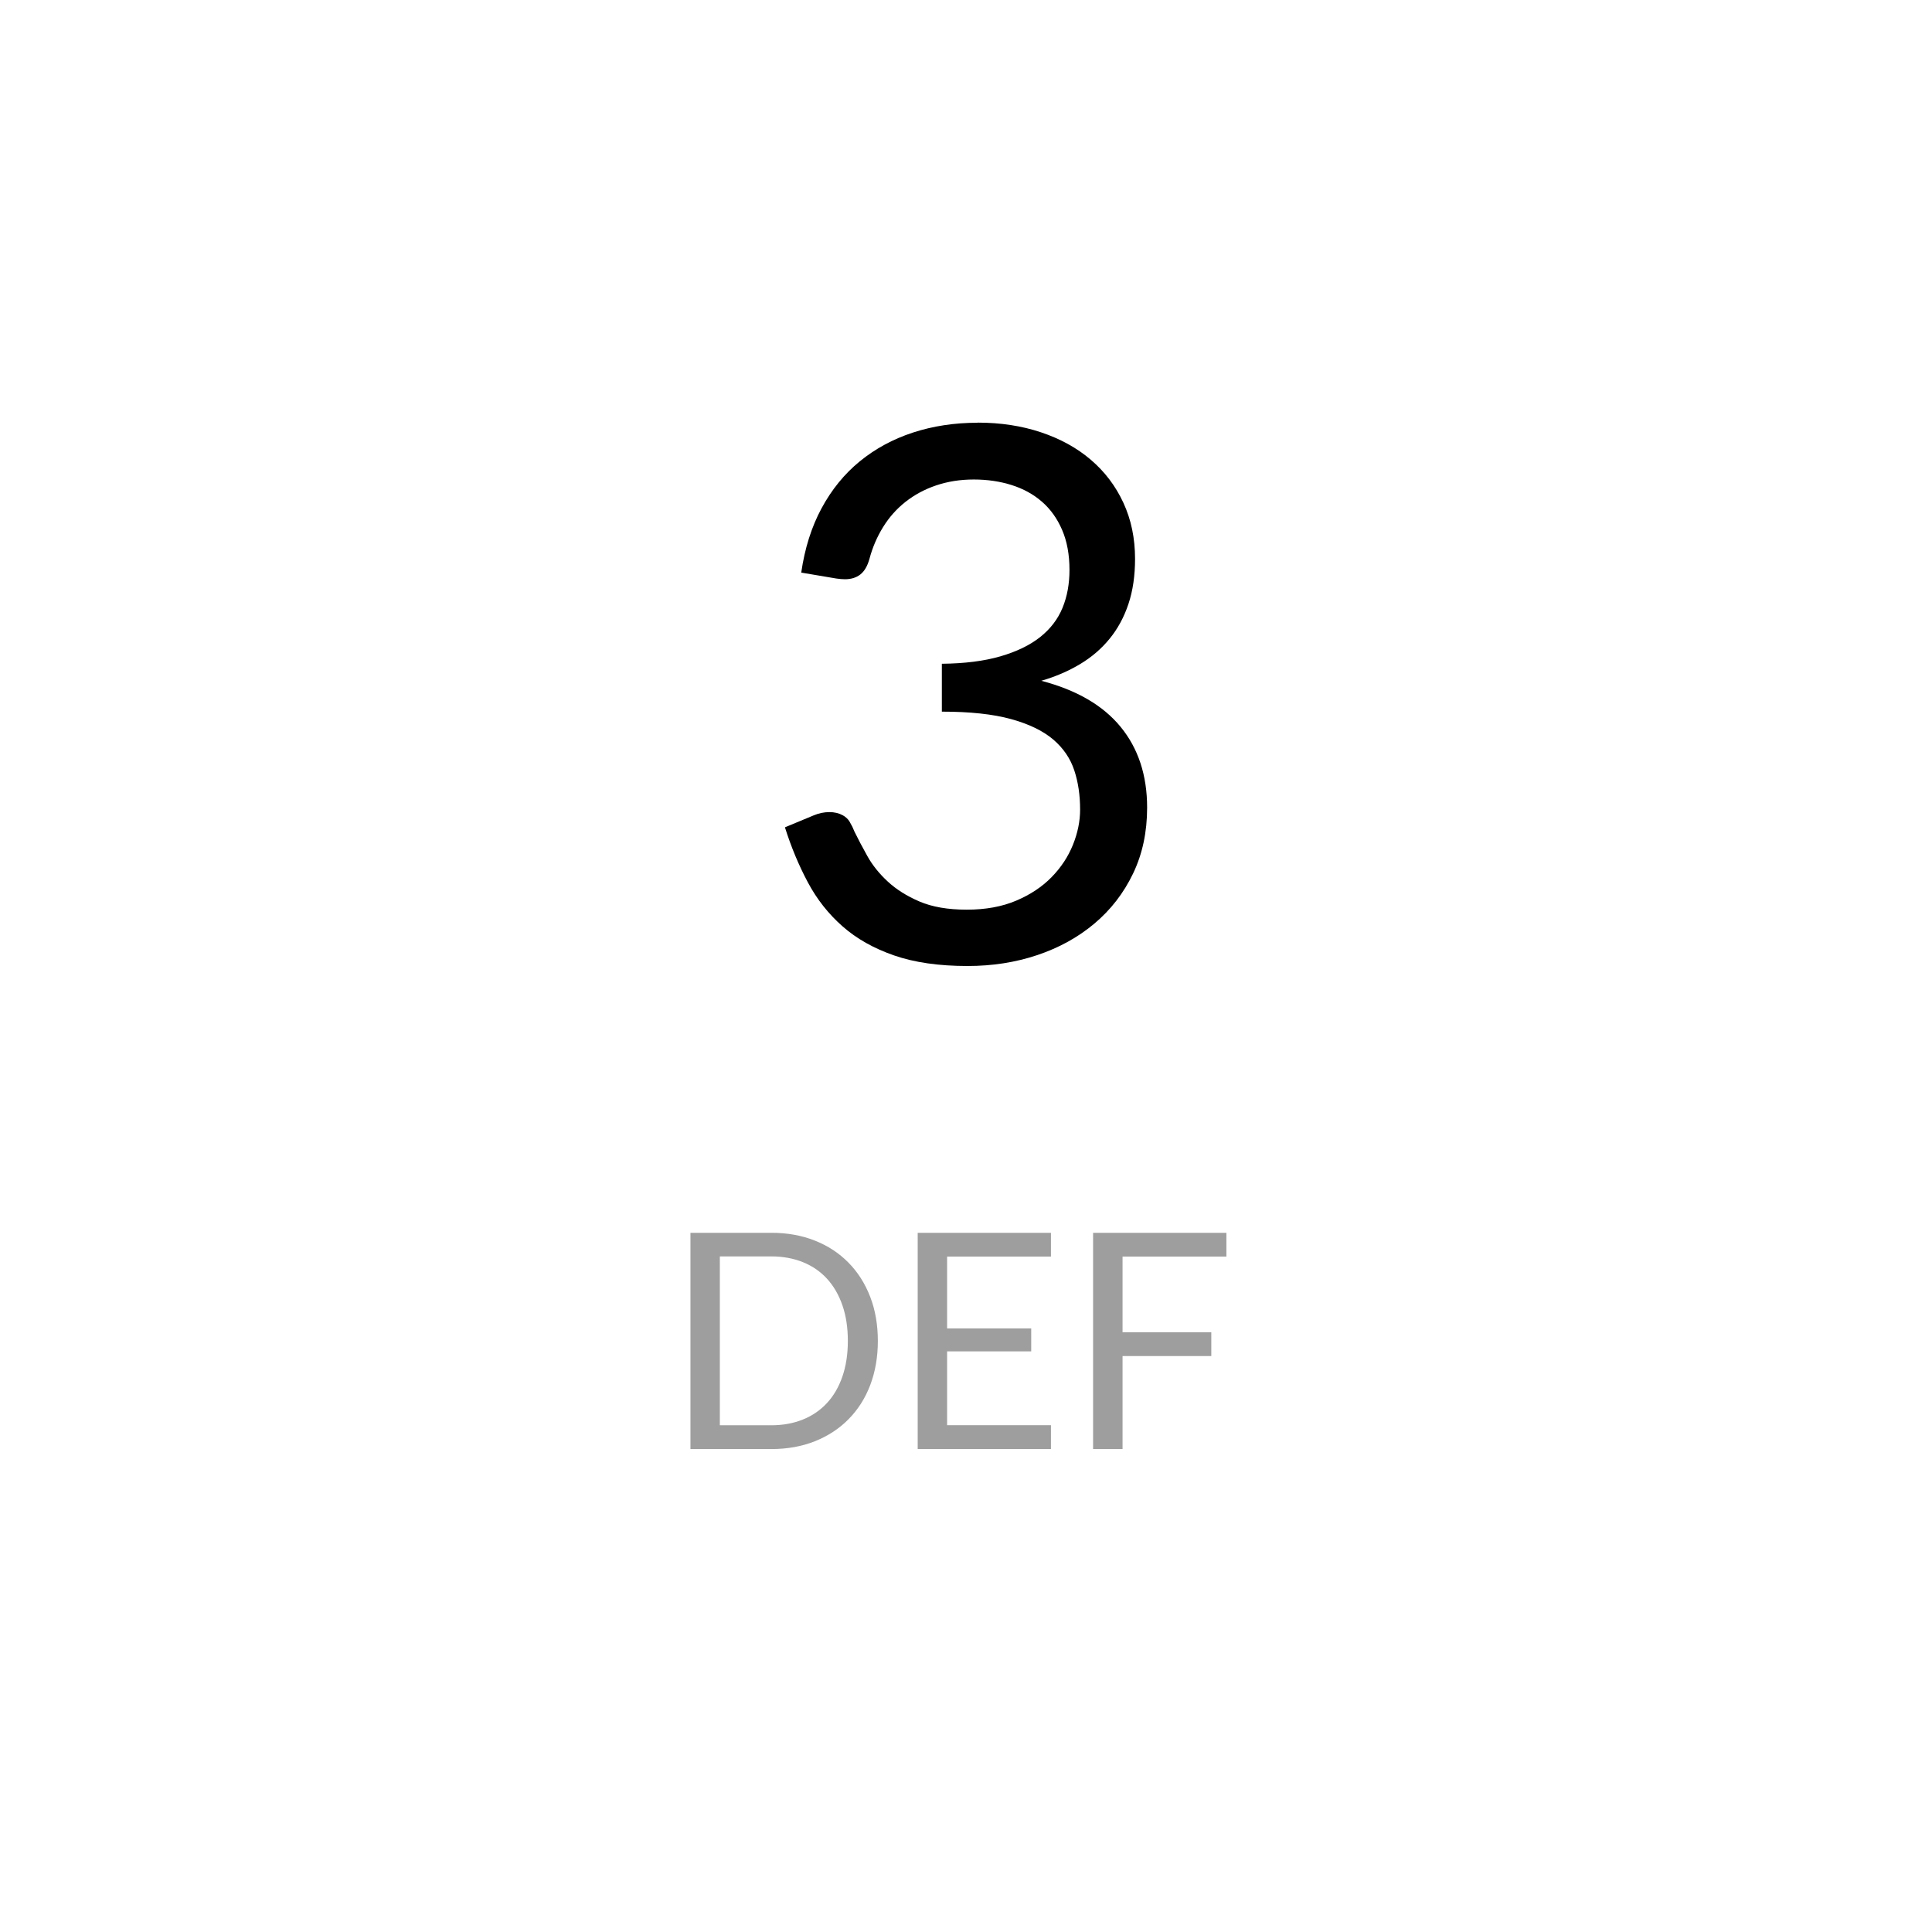 <?xml version="1.0" encoding="UTF-8"?>
<svg viewBox="0 0 32 32" version="1.1" xmlns="http://www.w3.org/2000/svg" xmlns:xlink="http://www.w3.org/1999/xlink">
<title>3</title>
<path fill="#000" style="fill: #000" d="M16.193 7c0.378 0 0.728 0.053 1.048 0.16s0.596 0.258 0.826 0.455c0.231 0.197 0.411 0.434 0.54 0.713s0.193 0.588 0.193 0.928c0 0.278-0.036 0.527-0.109 0.746s-0.177 0.412-0.312 0.577c-0.135 0.166-0.298 0.306-0.49 0.421s-0.405 0.207-0.642 0.276c0.582 0.152 1.020 0.405 1.313 0.762s0.44 0.803 0.44 1.339c0 0.405-0.078 0.77-0.234 1.094s-0.369 0.599-0.639 0.826c-0.27 0.227-0.585 0.401-0.945 0.522s-0.745 0.181-1.157 0.181c-0.474 0-0.879-0.058-1.216-0.175s-0.622-0.277-0.854-0.482c-0.233-0.205-0.424-0.447-0.574-0.728s-0.277-0.585-0.38-0.912l0.474-0.197c0.087-0.037 0.175-0.055 0.262-0.055 0.083 0 0.157 0.017 0.221 0.052 0.043 0.023 0.079 0.055 0.108 0.096l0.051 0.093 0.037 0.085c0.058 0.119 0.129 0.253 0.212 0.402s0.195 0.29 0.337 0.421c0.141 0.131 0.317 0.242 0.527 0.332s0.471 0.135 0.783 0.135c0.312 0 0.585-0.050 0.82-0.15s0.43-0.23 0.586-0.39c0.156-0.16 0.273-0.338 0.352-0.534s0.119-0.391 0.119-0.584c0-0.238-0.032-0.455-0.097-0.651s-0.181-0.367-0.349-0.51c-0.168-0.143-0.401-0.256-0.699-0.338s-0.679-0.123-1.145-0.123v-0.793c0.378-0.004 0.702-0.045 0.97-0.123s0.488-0.184 0.658-0.319c0.17-0.135 0.294-0.297 0.371-0.485s0.115-0.397 0.115-0.627c0-0.254-0.041-0.475-0.122-0.663s-0.192-0.344-0.334-0.467c-0.141-0.123-0.309-0.215-0.502-0.276s-0.402-0.092-0.627-0.092c-0.225 0-0.432 0.033-0.624 0.098s-0.361 0.157-0.508 0.273c-0.148 0.117-0.271 0.256-0.371 0.418s-0.175 0.337-0.225 0.525c-0.033 0.119-0.083 0.205-0.15 0.258s-0.152 0.080-0.256 0.080l-0.066-0.003c-0.023-0.002-0.049-0.005-0.078-0.009l-0.58-0.098c0.058-0.401 0.17-0.757 0.337-1.066s0.377-0.568 0.633-0.777c0.256-0.209 0.549-0.368 0.879-0.476s0.687-0.163 1.070-0.163z"></path>
<path fill="#9e9e9e" style="fill: #9e9e9e" d="M14.54 22.21c0 0.268-0.043 0.512-0.127 0.733s-0.205 0.408-0.36 0.565c-0.155 0.157-0.341 0.278-0.557 0.364s-0.457 0.129-0.72 0.129h-1.34v-3.582h1.34c0.263 0 0.503 0.043 0.72 0.129s0.402 0.207 0.557 0.365c0.155 0.157 0.275 0.346 0.36 0.566s0.127 0.464 0.127 0.733zM14.043 22.21c0-0.22-0.030-0.417-0.090-0.59s-0.145-0.32-0.255-0.44c-0.11-0.12-0.243-0.212-0.4-0.275s-0.331-0.095-0.523-0.095h-0.852v2.797h0.852c0.192 0 0.366-0.032 0.523-0.095s0.29-0.155 0.4-0.274c0.11-0.119 0.195-0.265 0.255-0.439s0.090-0.37 0.090-0.59zM17.407 20.418v0.395h-1.72v1.19h1.393v0.38h-1.393v1.223h1.72v0.395h-2.207v-3.582h2.207zM20.313 20.418v0.395h-1.72v1.253h1.47v0.395h-1.47v1.54h-0.488v-3.582h2.207z"></path>
</svg>
